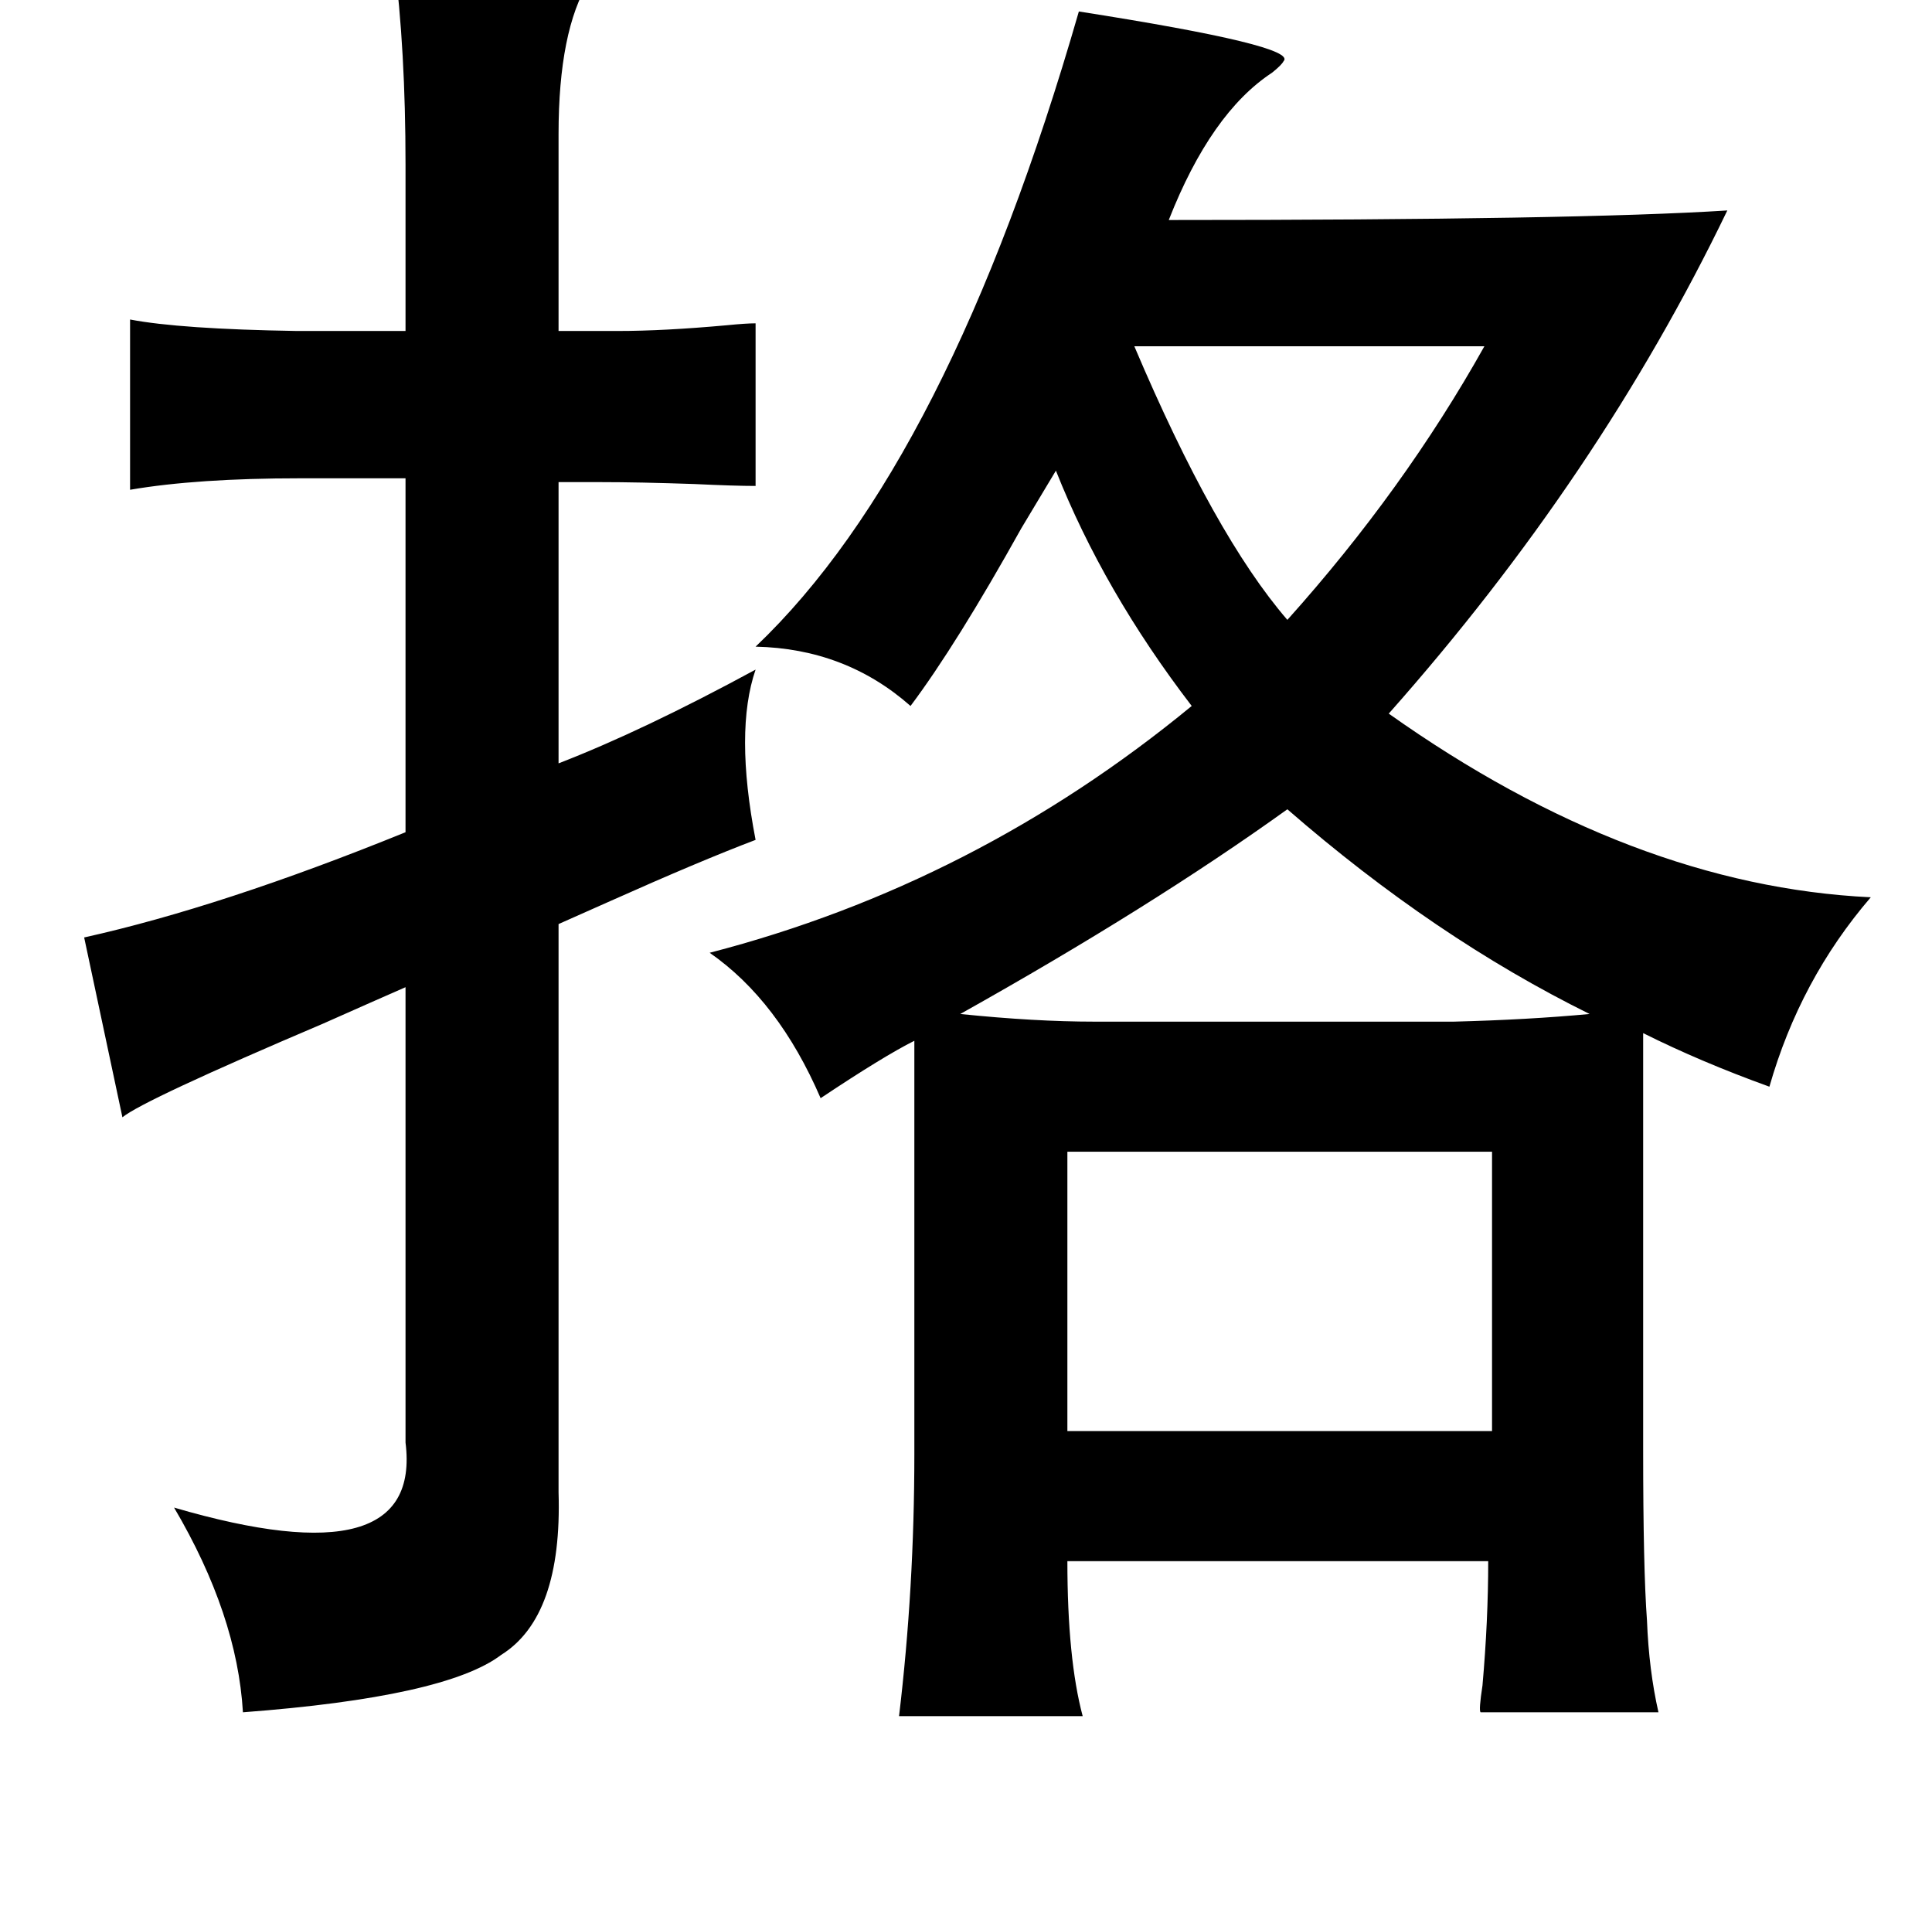 <?xml version="1.0" standalone="no"?>
<!DOCTYPE svg PUBLIC "-//W3C//DTD SVG 1.1//EN" "http://www.w3.org/Graphics/SVG/1.1/DTD/svg11.dtd" >
<svg xmlns="http://www.w3.org/2000/svg" xmlns:xlink="http://www.w3.org/1999/xlink" version="1.1" viewBox="-10 0 1010 1000">
   <path fill="currentColor"
d="M554 6q115 18 107 26q-1 2 -6 6q-32 21 -54 77q214 0 292 -5q-67 139 -177 263q127 90 252 96q-37 43 -53 99q-36 -13 -66 -28v218q0 62 2 89q1 26 6 48h-93q-1 -1 1 -14q3 -34 3 -65h-220q0 51 8 81h-96q8 -67 8 -137v-216q-16 8 -49 30q-22 -51 -58 -76
q139 -36 252 -129q-46 -60 -71 -123l-18 30q-34 61 -58 93q-34 -30 -81 -31q101 -96 169 -332zM583 181q42 99 80 143q61 -68 103 -143h-183zM548 602v146h222v-146h-222zM663 423q-71 51 -171 107q39 4 70 4h188q39 -1 71 -4q-81 -40 -158 -107zM196 -21h23q82 -1 81 6
q1 1 -2 5q-16 26 -16 80v103h31q24 0 57 -3q10 -1 15 -1v85q-11 0 -32 -1q-29 -1 -49 -1h-22v147q44 -17 103 -49q-11 32 0 89q-29 11 -76 32l-27 12v297q2 65 -30 85q-29 22 -135 30q-3 -51 -36 -107q130 38 121 -34v-238q-16 7 -43 19q-94 40 -105 49l-20 -94
q72 -16 168 -55v-185h-55q-54 0 -89 6v-89q26 5 87 6h57v-87q0 -60 -6 -107z" />
</svg>
